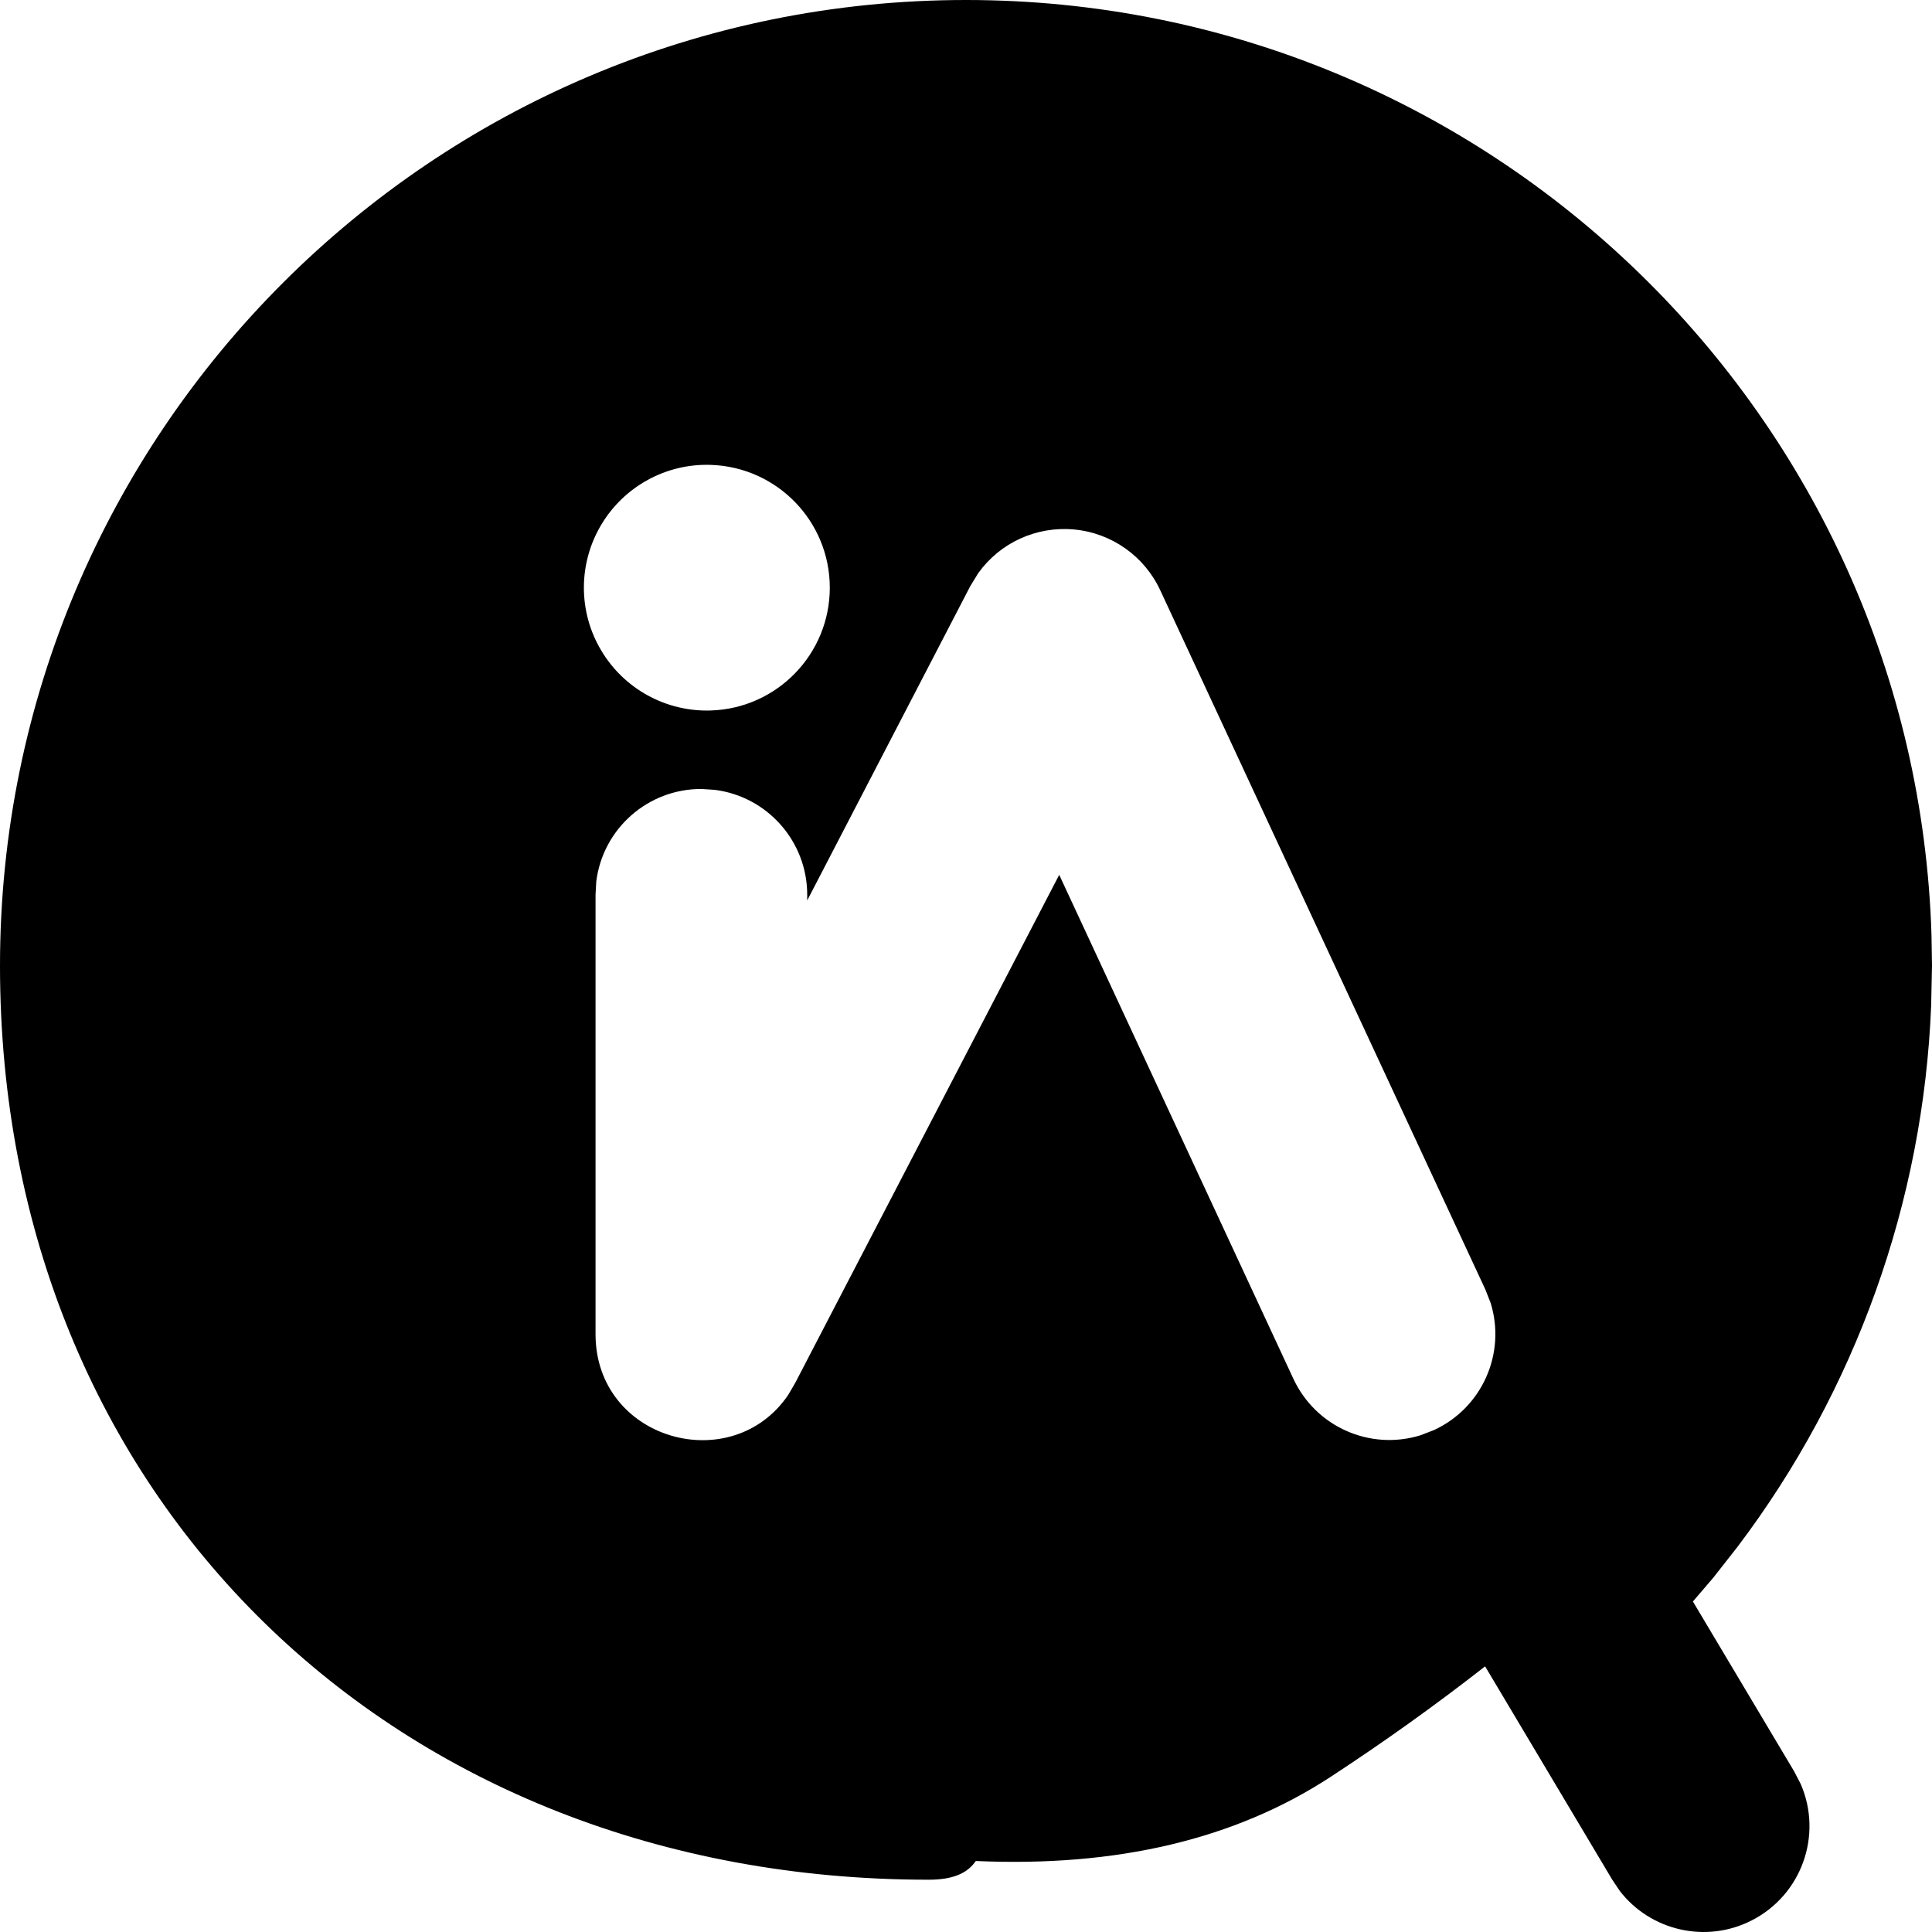 <svg width="24px" height="24px" viewBox="4 4 16 16" version="1.1" xmlns="http://www.w3.org/2000/svg" xmlns:xlink="http://www.w3.org/1999/xlink">
                <path d="M12,4 C16.335,4 19.865,7.447 19.996,11.748 L20,11.997 L19.993,12.328 C19.928,13.952 19.368,15.515 18.391,16.808 L18.191,17.063 L18.02,17.263 L18.858,18.669 L18.913,18.775 C19.097,19.2 18.919,19.695 18.505,19.905 C18.127,20.097 17.67,19.989 17.416,19.662 L17.352,19.567 L16.299,17.8 C15.886,18.123 15.46,18.427 15.02,18.715 C14.23,19.232 13.25,19.464 12.081,19.412 C12.013,19.512 11.895,19.567 11.691,19.567 C7.273,19.567 4,16.414 4,11.997 C4,7.58 7.582,4 12,4 Z M12.101,8.747 L12.035,8.855 L10.685,11.457 L10.685,11.41 C10.685,10.969 10.356,10.596 9.918,10.541 L9.808,10.534 C9.366,10.533 8.993,10.862 8.938,11.3 L8.932,11.41 L8.932,15.049 C8.932,15.927 10.059,16.24 10.527,15.553 L10.586,15.452 L12.772,11.245 L14.711,15.418 C14.896,15.816 15.346,16.016 15.765,15.886 L15.876,15.843 C16.274,15.659 16.474,15.209 16.345,14.791 L16.301,14.679 L13.609,8.889 C13.478,8.606 13.206,8.414 12.896,8.385 C12.585,8.356 12.283,8.493 12.101,8.747 Z M9.887,7.85 C9.516,7.837 9.167,8.029 8.978,8.348 C8.788,8.668 8.788,9.066 8.978,9.385 C9.167,9.705 9.516,9.896 9.887,9.884 C10.436,9.866 10.872,9.416 10.872,8.867 C10.872,8.318 10.436,7.868 9.887,7.85 Z"></path>
</svg>
